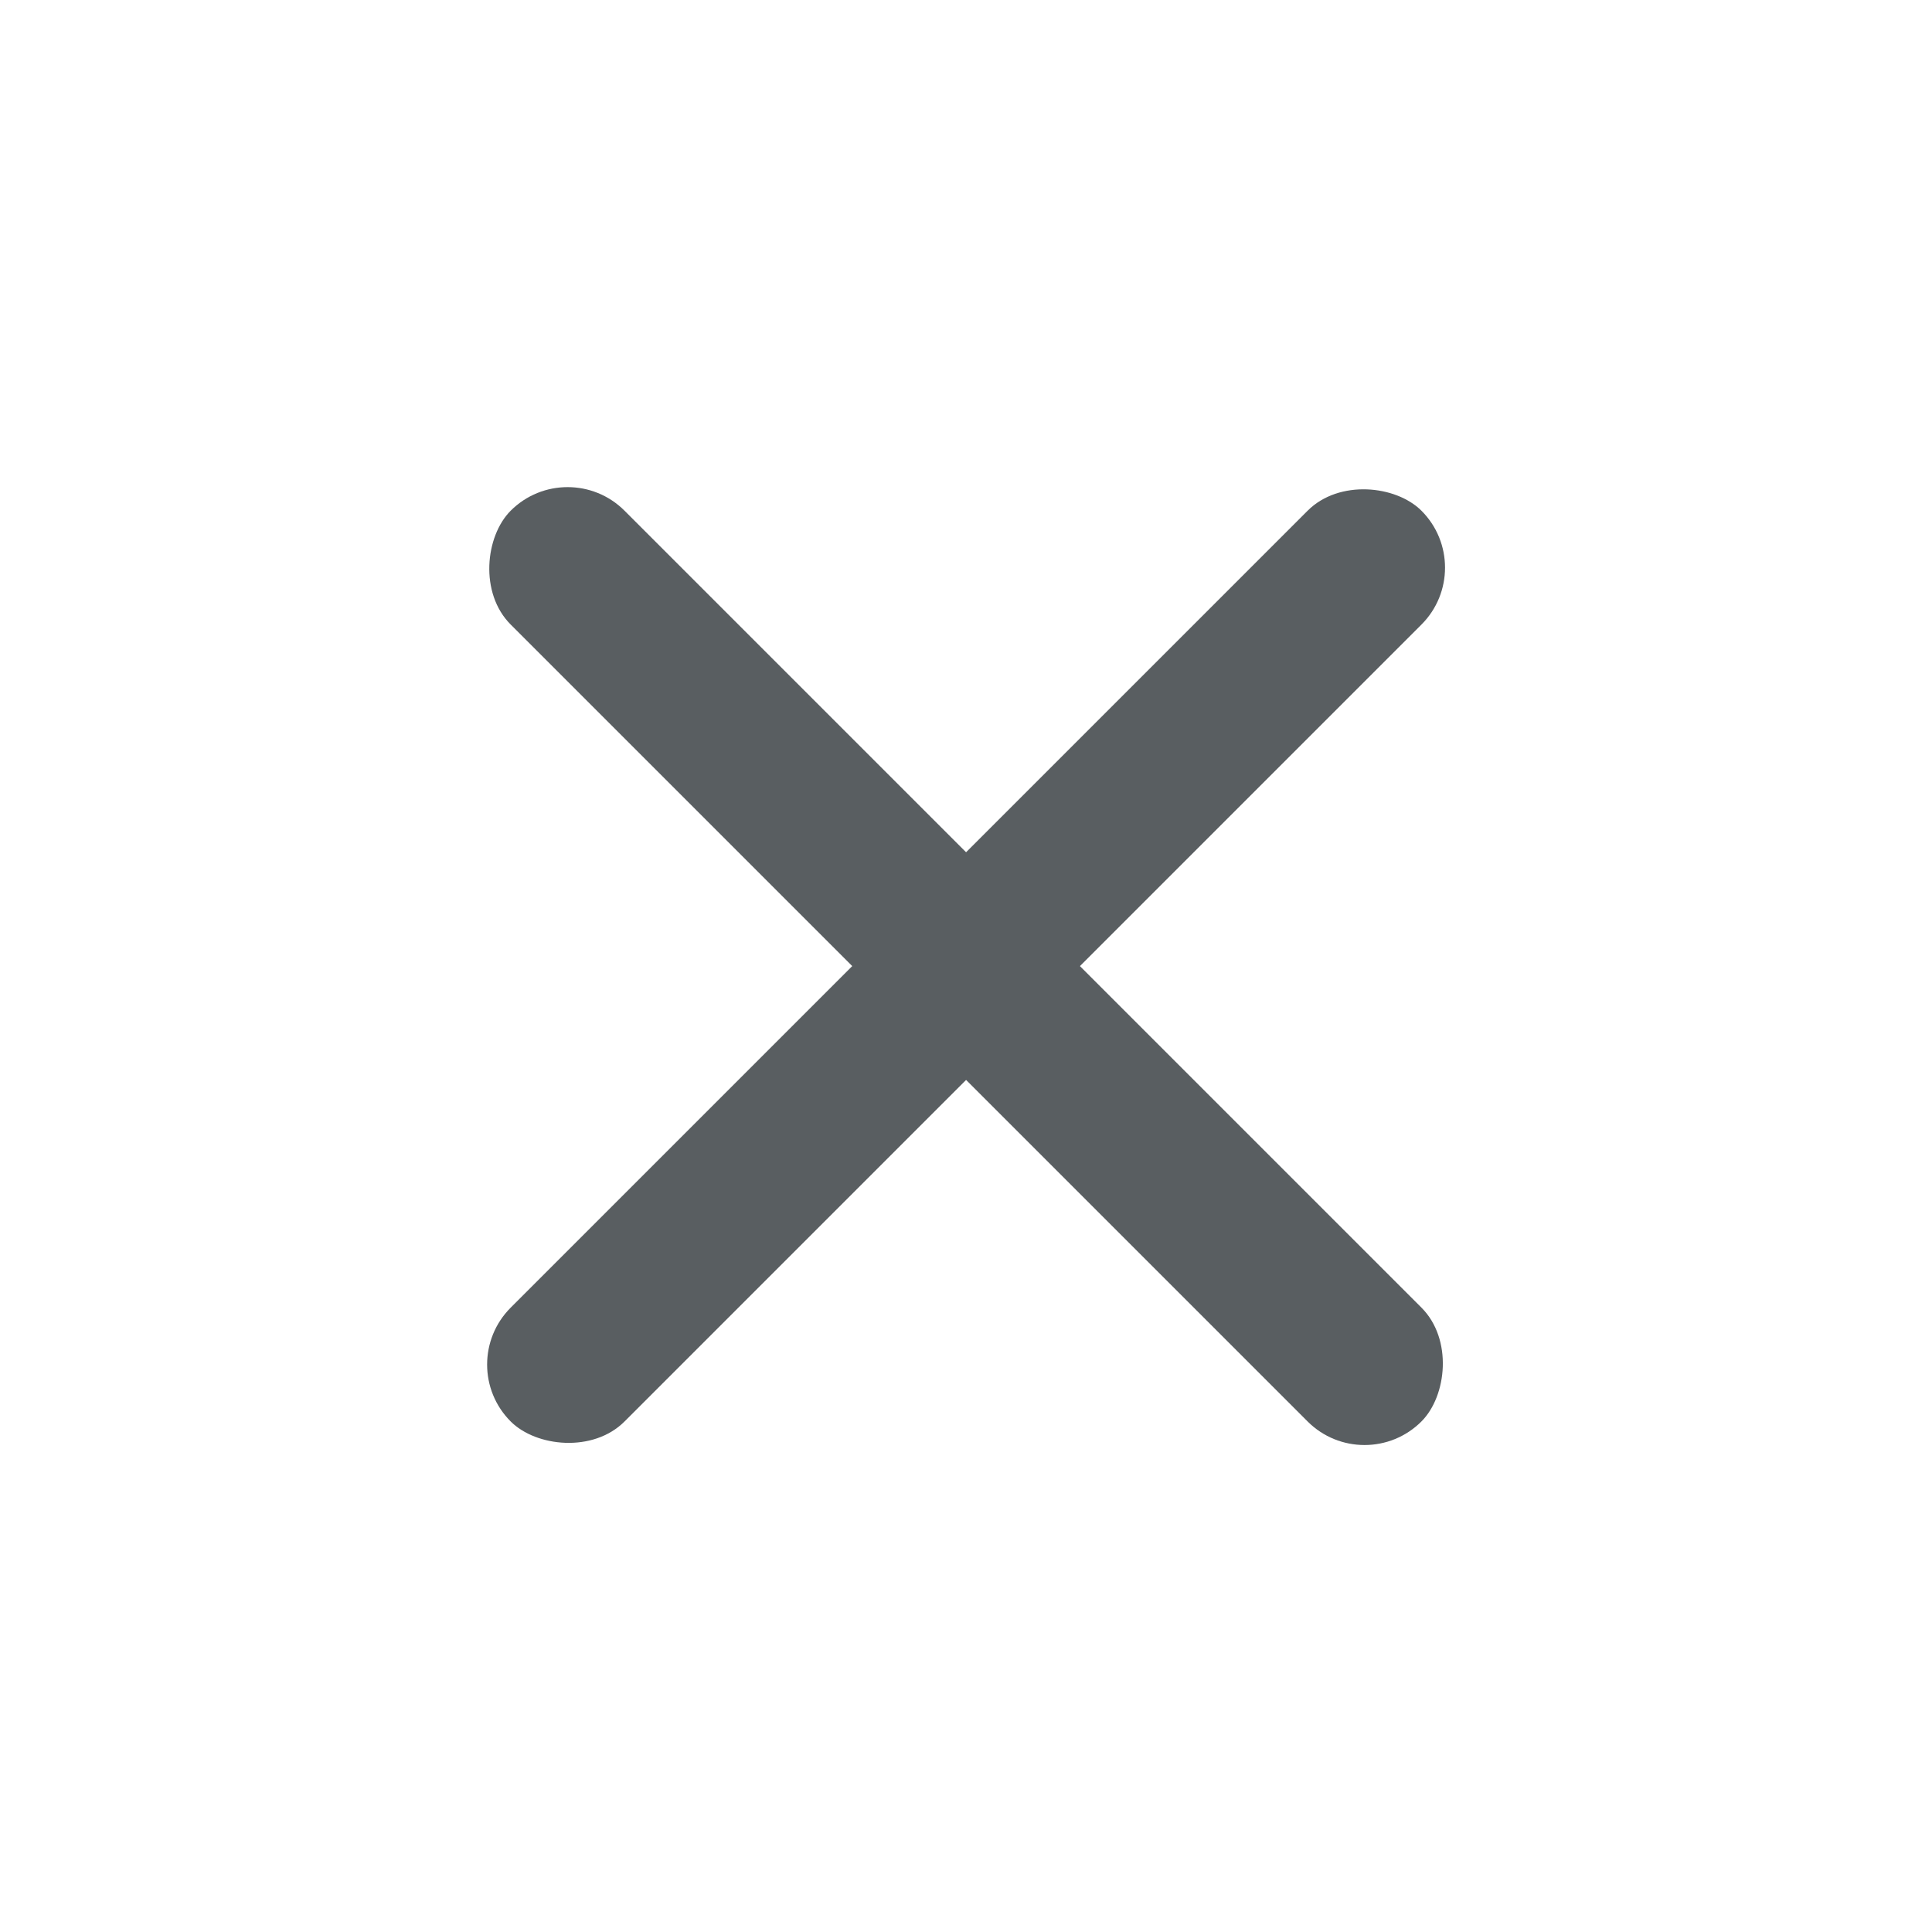 <svg width="24" height="24" viewBox="0 0 24 24" fill="none" xmlns="http://www.w3.org/2000/svg">
<rect x="5.637" y="16.951" width="16" height="2" rx="1" transform="rotate(-45 5.637 16.951)" fill="#595E61"/>
<rect x="7.051" y="5.637" width="16" height="2" rx="1" transform="rotate(45 7.051 5.637)" fill="#595E61"/>
</svg>
